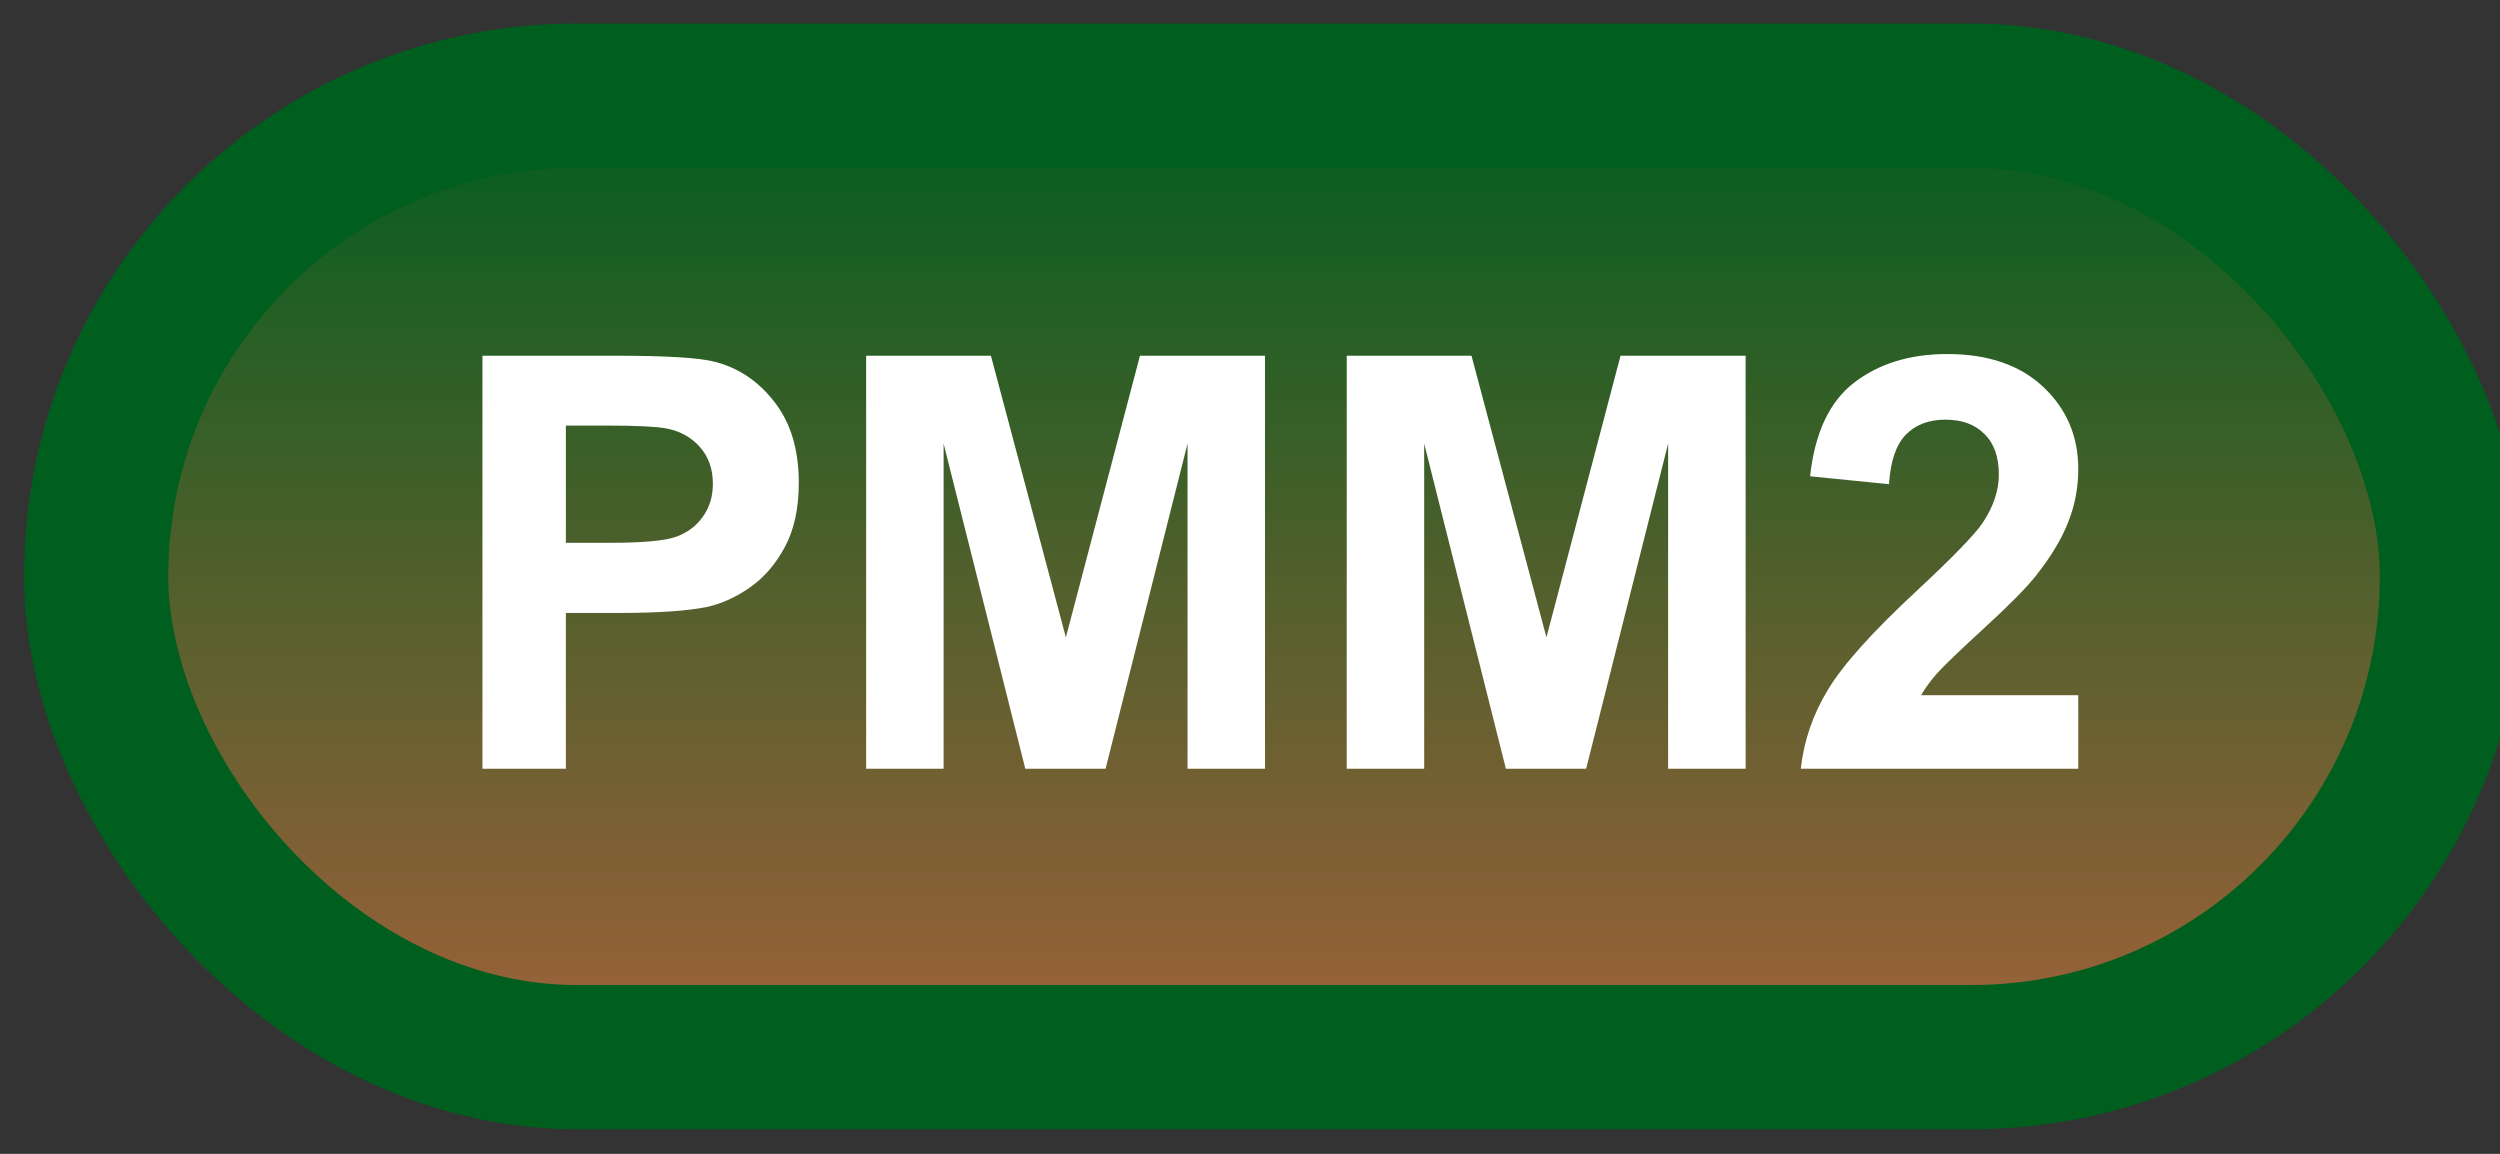 <svg width="52" height="24" viewBox="0 0 52 24" fill="none" xmlns="http://www.w3.org/2000/svg">
<rect x="0" y="0" width="52" height="24" fill="#333333" stroke="none"/>
<rect x="2" y="1.989" width="49" height="20" rx="10" fill="url(#paint0_linear_65_1984)"/>
<rect x="2" y="1.989" width="49" height="20" rx="10" stroke="#005E1E" stroke-width="3" stroke-linejoin="round"/>
<path d="M10.035 15.989V7.399H12.818C13.873 7.399 14.56 7.442 14.881 7.528C15.373 7.657 15.785 7.938 16.117 8.372C16.449 8.802 16.615 9.358 16.615 10.042C16.615 10.569 16.52 11.012 16.328 11.372C16.137 11.731 15.893 12.014 15.596 12.221C15.303 12.425 15.004 12.559 14.699 12.626C14.285 12.708 13.685 12.749 12.9 12.749H11.77V15.989H10.035ZM11.77 8.852V11.29H12.719C13.402 11.29 13.859 11.245 14.09 11.155C14.32 11.065 14.5 10.925 14.629 10.733C14.762 10.542 14.828 10.319 14.828 10.065C14.828 9.753 14.736 9.495 14.553 9.292C14.369 9.089 14.137 8.962 13.855 8.911C13.648 8.872 13.232 8.852 12.607 8.852H11.77ZM18.016 15.989V7.399H20.611L22.17 13.258L23.711 7.399H26.312V15.989H24.701V9.227L22.996 15.989H21.326L19.627 9.227V15.989H18.016ZM28.012 15.989V7.399H30.607L32.166 13.258L33.707 7.399H36.309V15.989H34.697V9.227L32.992 15.989H31.322L29.623 9.227V15.989H28.012ZM43.228 14.46V15.989H37.457C37.52 15.411 37.707 14.864 38.02 14.348C38.332 13.829 38.949 13.141 39.871 12.286C40.613 11.595 41.068 11.126 41.236 10.88C41.463 10.54 41.576 10.204 41.576 9.872C41.576 9.505 41.477 9.223 41.277 9.028C41.082 8.829 40.81 8.729 40.463 8.729C40.119 8.729 39.846 8.833 39.643 9.04C39.44 9.247 39.322 9.591 39.291 10.071L37.65 9.907C37.748 9.001 38.055 8.35 38.57 7.956C39.086 7.561 39.73 7.364 40.504 7.364C41.352 7.364 42.018 7.593 42.502 8.05C42.986 8.507 43.228 9.075 43.228 9.755C43.228 10.141 43.158 10.511 43.018 10.862C42.881 11.21 42.662 11.575 42.361 11.958C42.162 12.212 41.803 12.577 41.283 13.053C40.764 13.53 40.434 13.846 40.293 14.003C40.156 14.159 40.045 14.311 39.959 14.46H43.228Z" fill="white"/>
<defs>
<linearGradient id="paint0_linear_65_1984" x1="26.5" y1="1.989" x2="26.5" y2="21.989" gradientUnits="userSpaceOnUse">
<stop stop-color="#005E1E"/>
<stop offset="1" stop-color="#A1613A"/>
</linearGradient>
</defs>
</svg>
